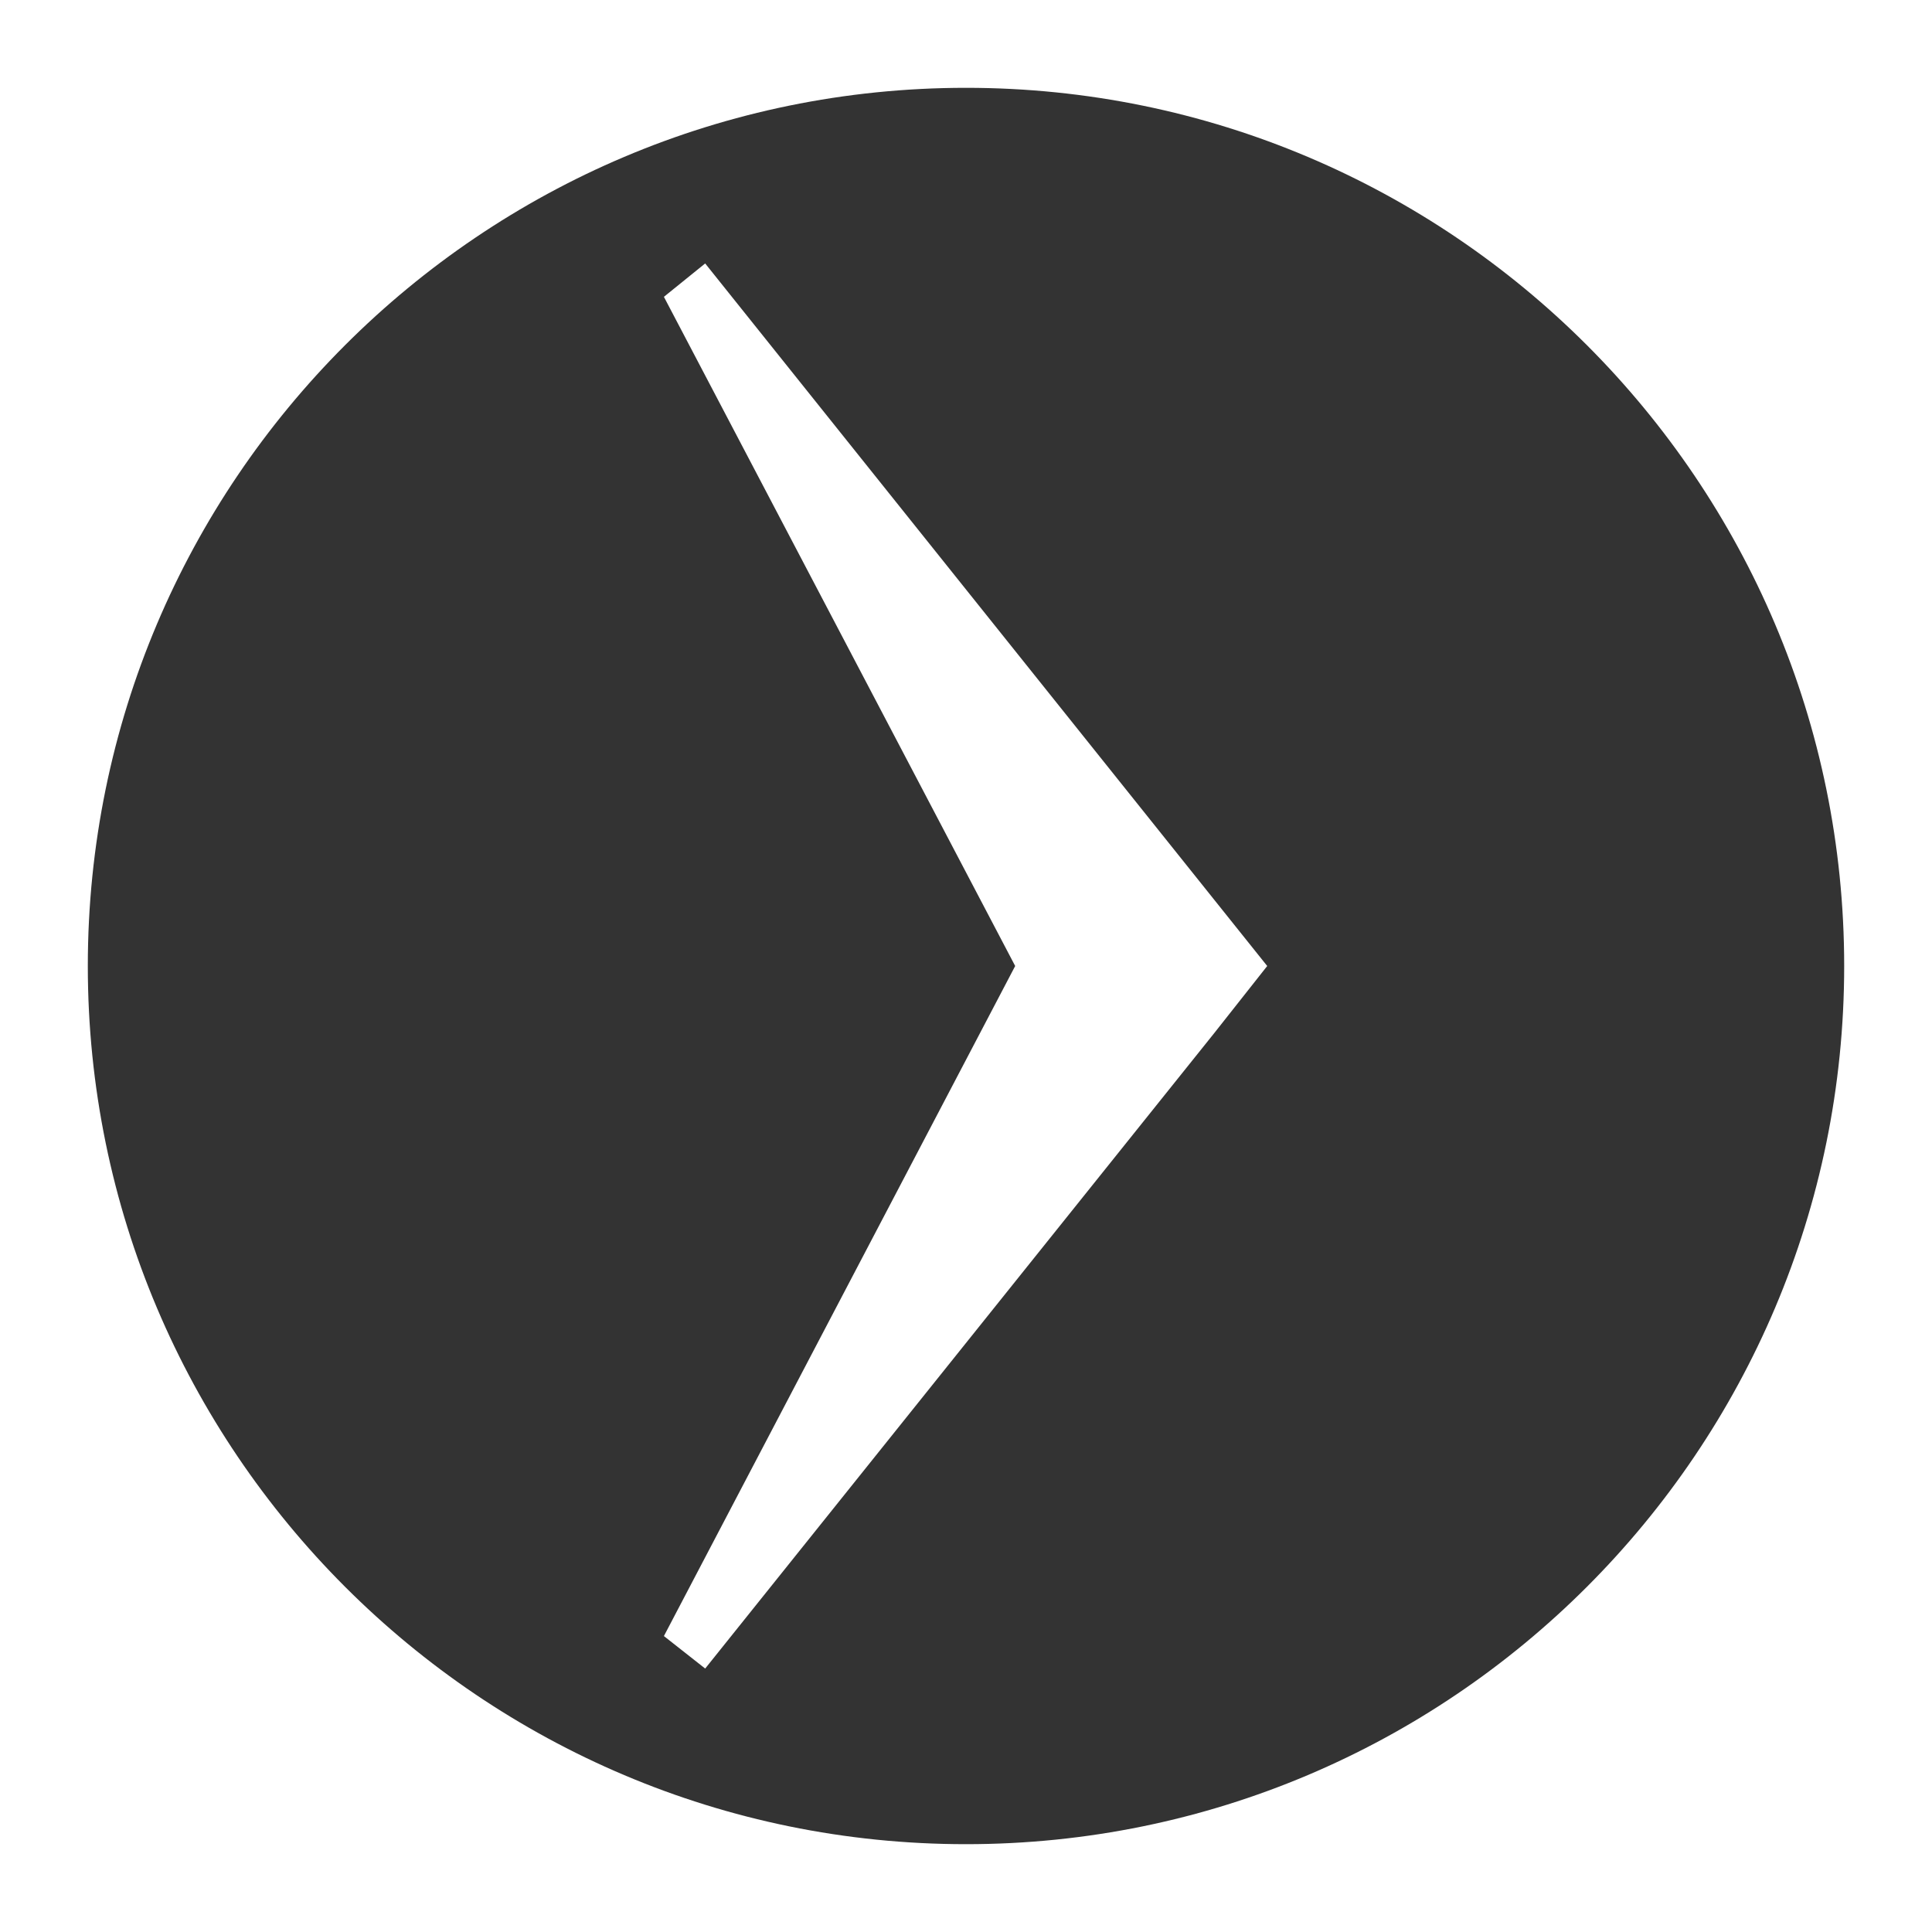 <svg xmlns="http://www.w3.org/2000/svg" width="22" height="22"><rect width="100%" height="100%" fill="#333333" stroke="none"/><path fill="#fff" d="M8.03 3l-.47.38 4 7.62-4 7.63.47.37 5.8-7.24.6-.76-.6-.75-5.8-7.25zm-8.03-3v22h22v-22h-22zm11 21c-5.52 0-10-4.48-10-10s4.48-10 10-10 10 4.48 10 10-4.48 10-10 10z"/></svg>